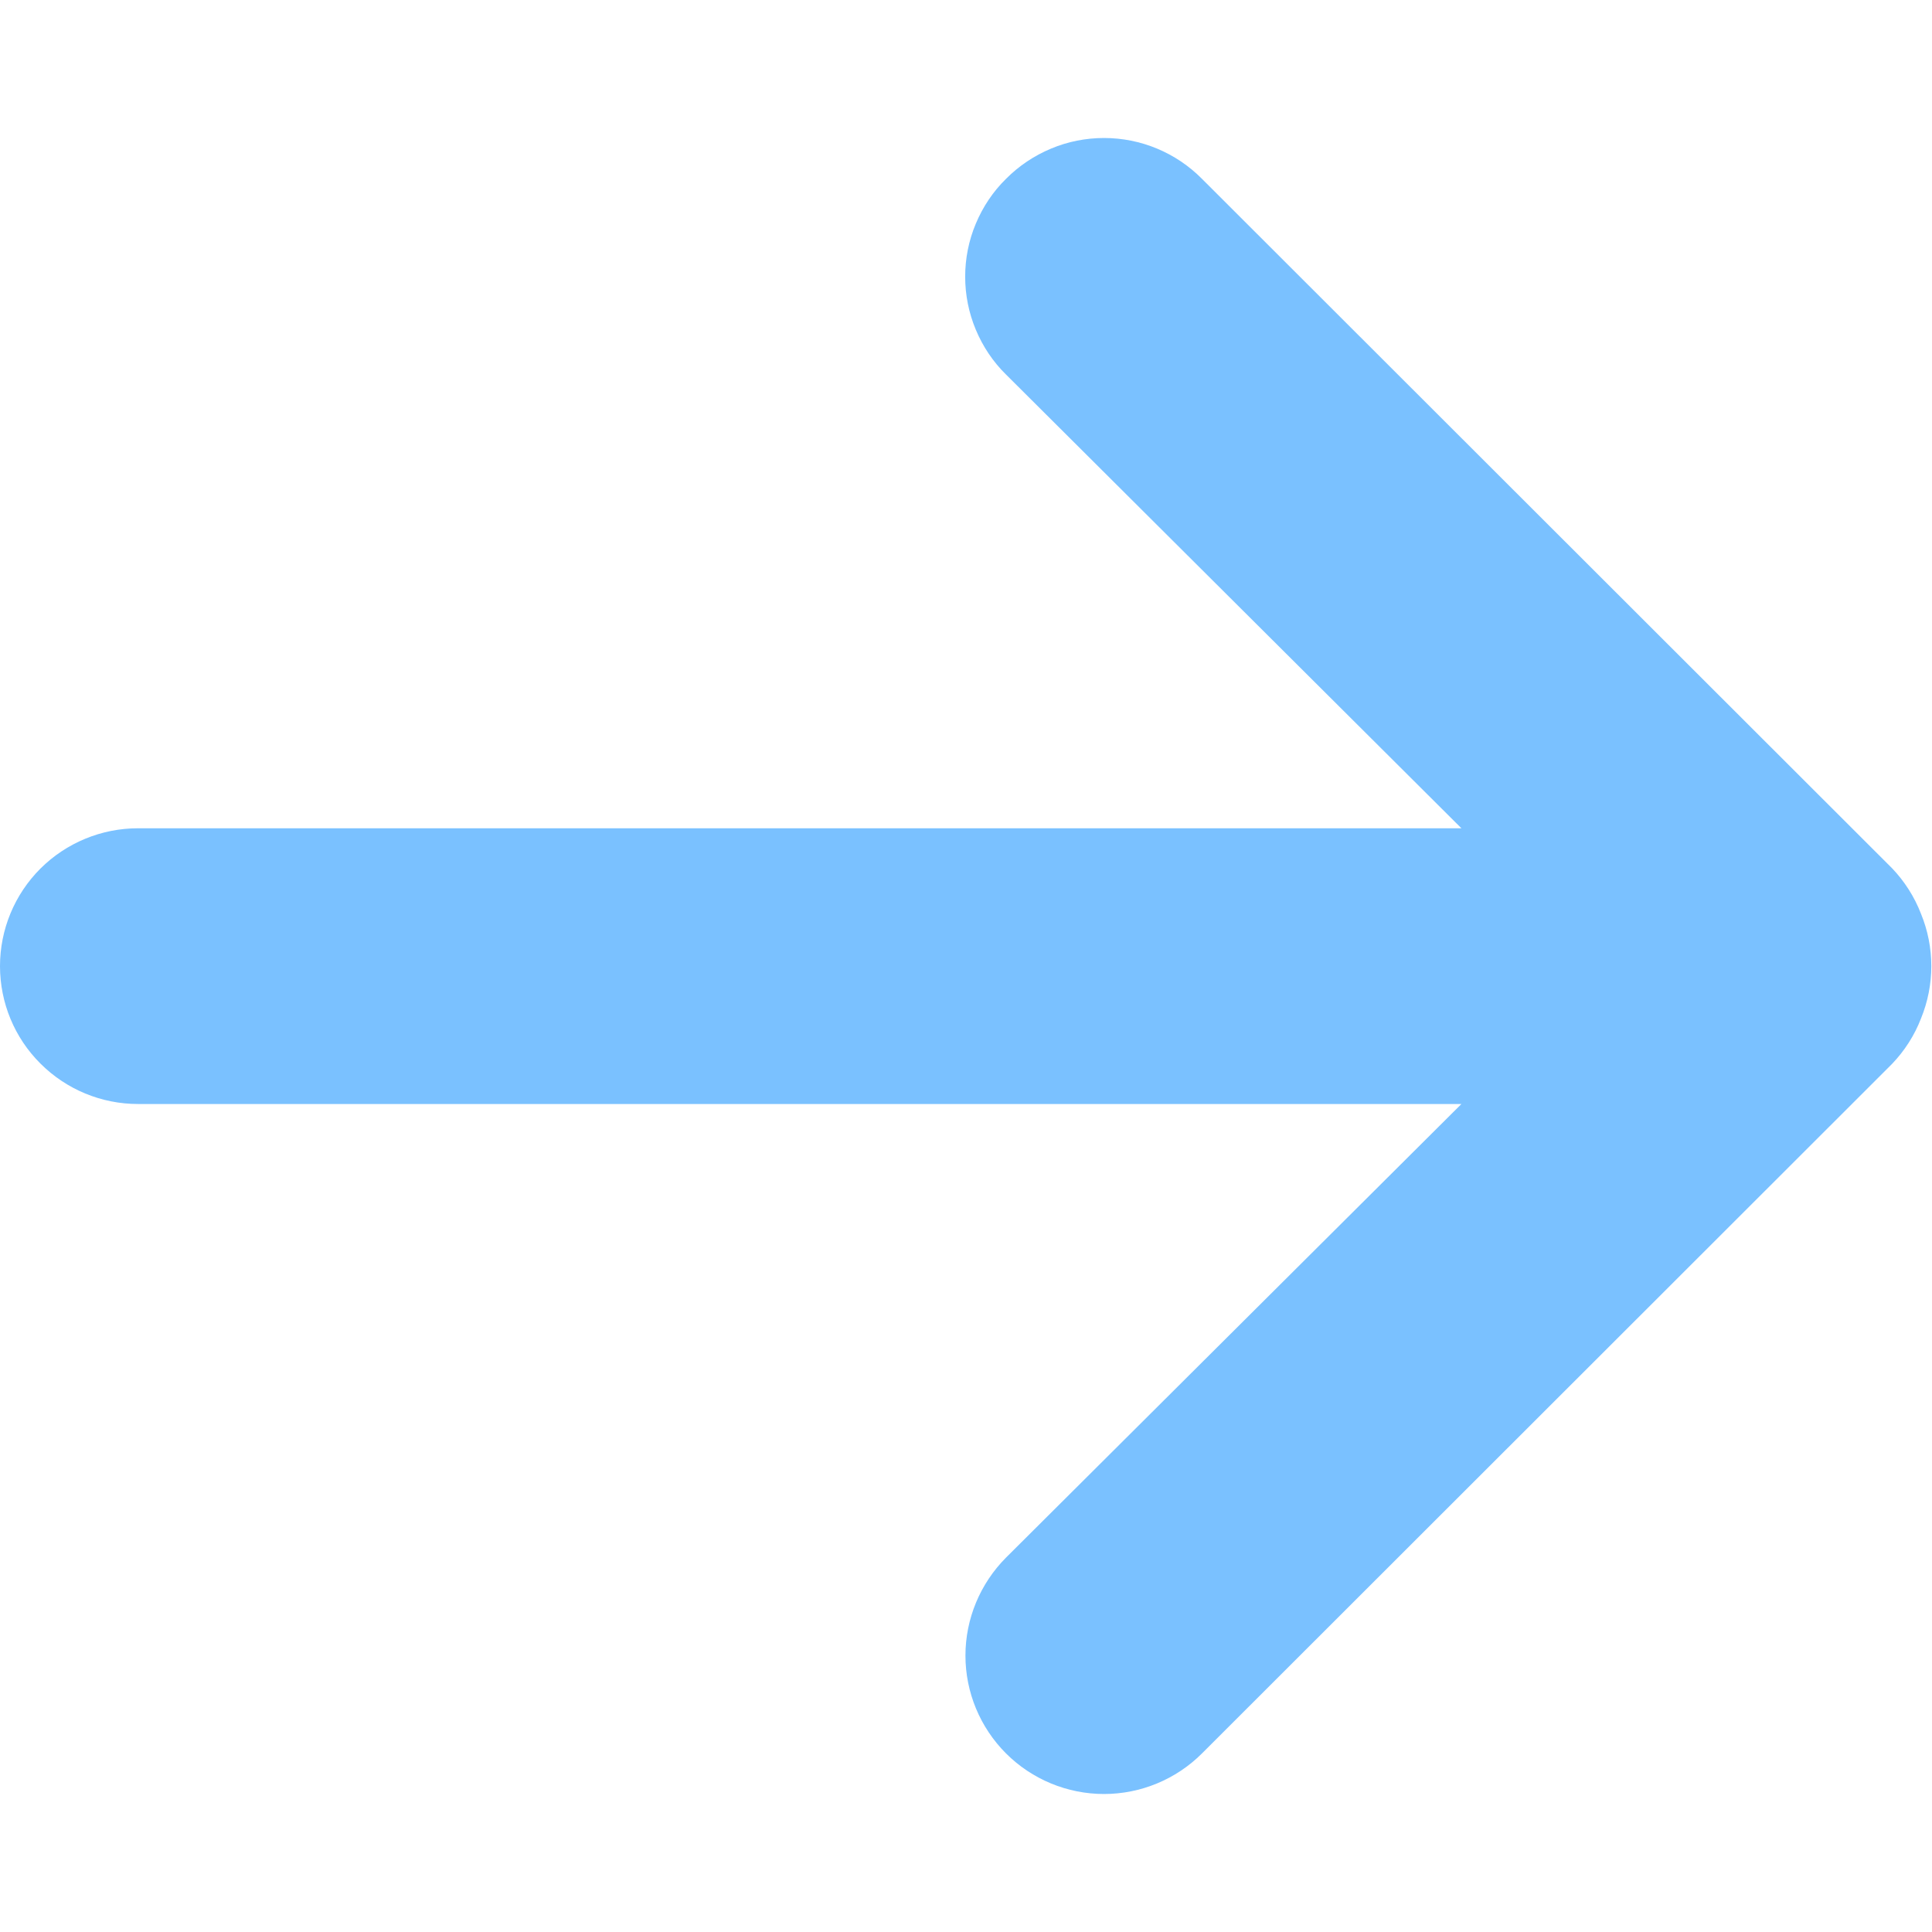 <svg width="14" height="14" viewBox="0 0 14 14" fill="none" xmlns="http://www.w3.org/2000/svg">
<path d="M1 8H10.59L7.29 11.287C7.102 11.476 6.996 11.731 6.996 11.997C6.996 12.263 7.102 12.518 7.29 12.706C7.478 12.894 7.734 13 8 13C8.266 13 8.522 12.894 8.71 12.706L13.71 7.71C13.801 7.615 13.873 7.503 13.92 7.381C14.02 7.137 14.02 6.864 13.92 6.621C13.873 6.499 13.801 6.386 13.71 6.291L8.71 1.296C8.617 1.202 8.507 1.128 8.385 1.077C8.263 1.026 8.132 1 8 1C7.868 1 7.737 1.026 7.616 1.077C7.494 1.128 7.383 1.202 7.29 1.296C7.196 1.388 7.122 1.499 7.071 1.621C7.02 1.742 6.994 1.873 6.994 2.005C6.994 2.137 7.02 2.267 7.071 2.389C7.122 2.511 7.196 2.622 7.29 2.714L10.59 6.002H1C0.735 6.002 0.481 6.107 0.293 6.294C0.105 6.482 0 6.736 0 7.001C0 7.266 0.105 7.52 0.293 7.707C0.481 7.895 0.735 8 1 8Z" fill="#7AC1FF"/>
</svg>
